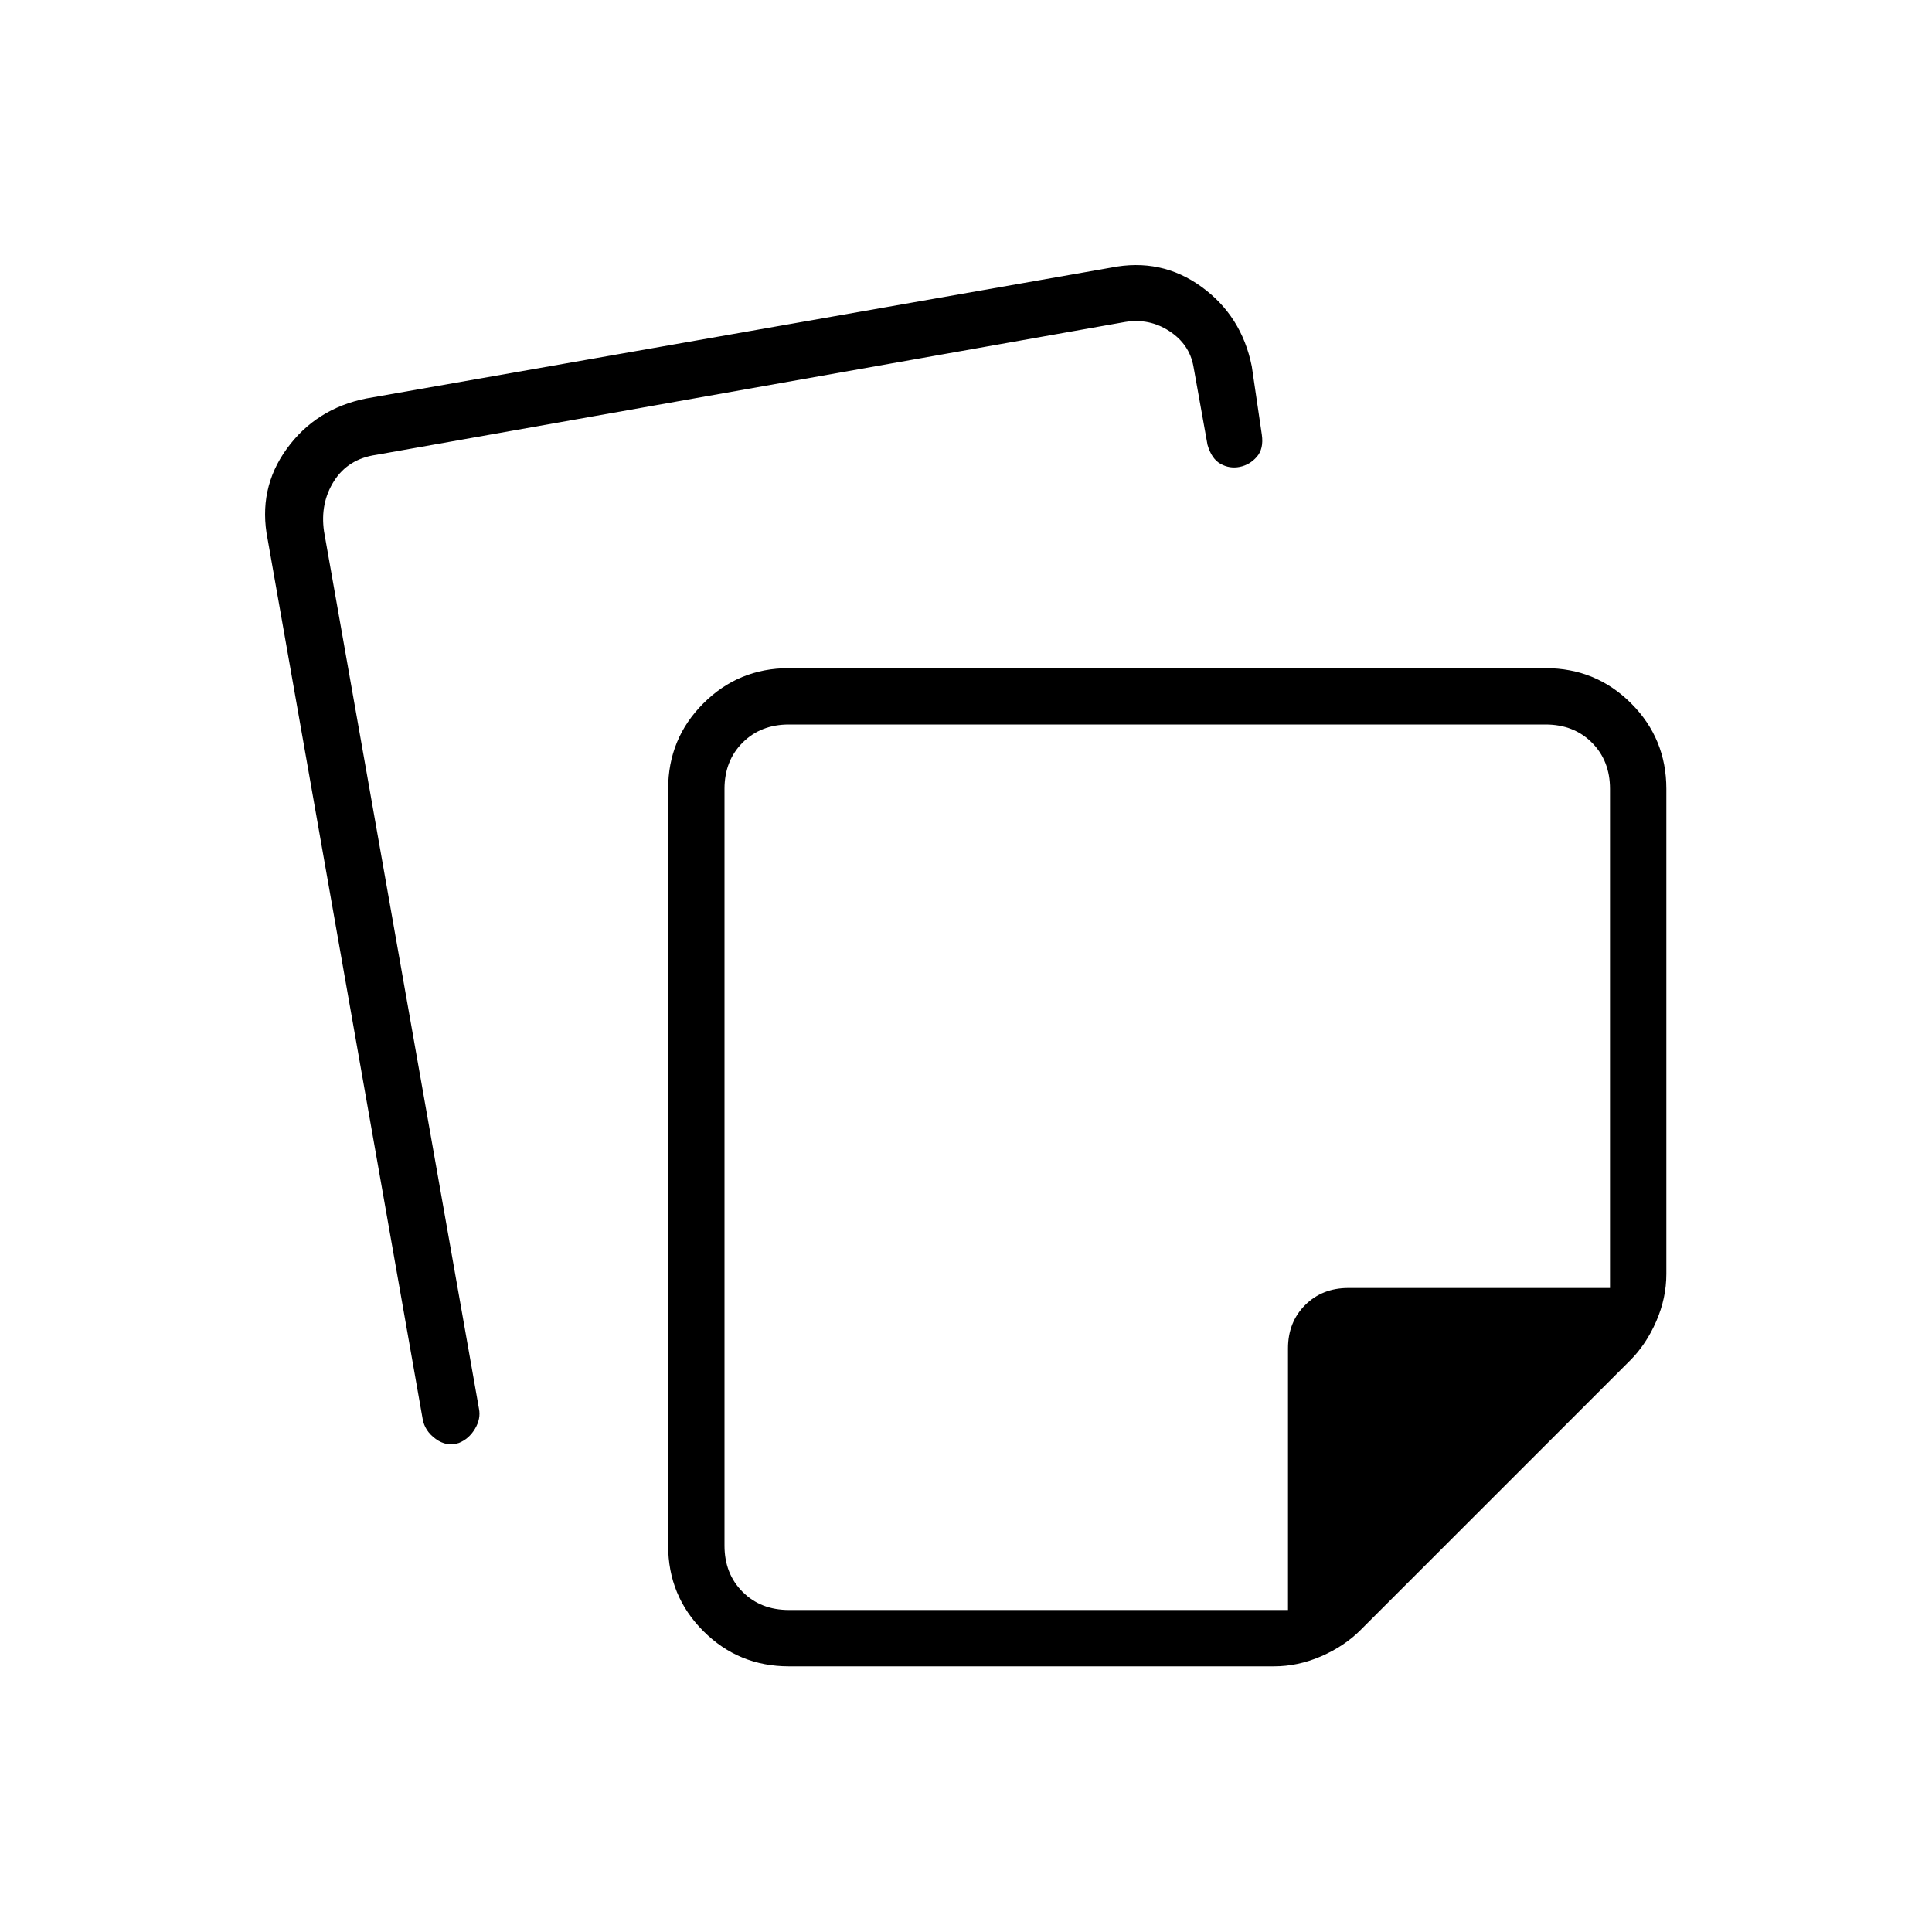 <svg xmlns="http://www.w3.org/2000/svg" height="24" viewBox="0 -960 960 960" width="24"><path d="M360-568v376q0 14 9 23t23 9h248v-130q0-13 8.5-21.5T670-320h130v-248q0-14-9-23t-23-9H392q-14 0-23 9t-9 23Zm220 188ZM332-192v-376q0-25 17.5-42.5T392-628h376q25 0 42.5 17.5T828-568v241q0 12-5 23.5T810-284L676-150q-8 8-19.5 13t-23.5 5H392q-25 0-42.5-17.5T332-192ZM133-692q-5-25 9.5-45t39.5-25l370-65q25-5 45 9.5t25 39.5l5 34q1 7-2.5 11t-8.5 5q-5 1-9.5-1.5T600-739l-7-39q-2-11-12-17.5t-22-4.5l-372 66q-14 2-21 13t-5 25l77 436q1 5-2 10t-8 7q-6 2-11.5-2t-6.5-10l-77-437Z"/></svg>